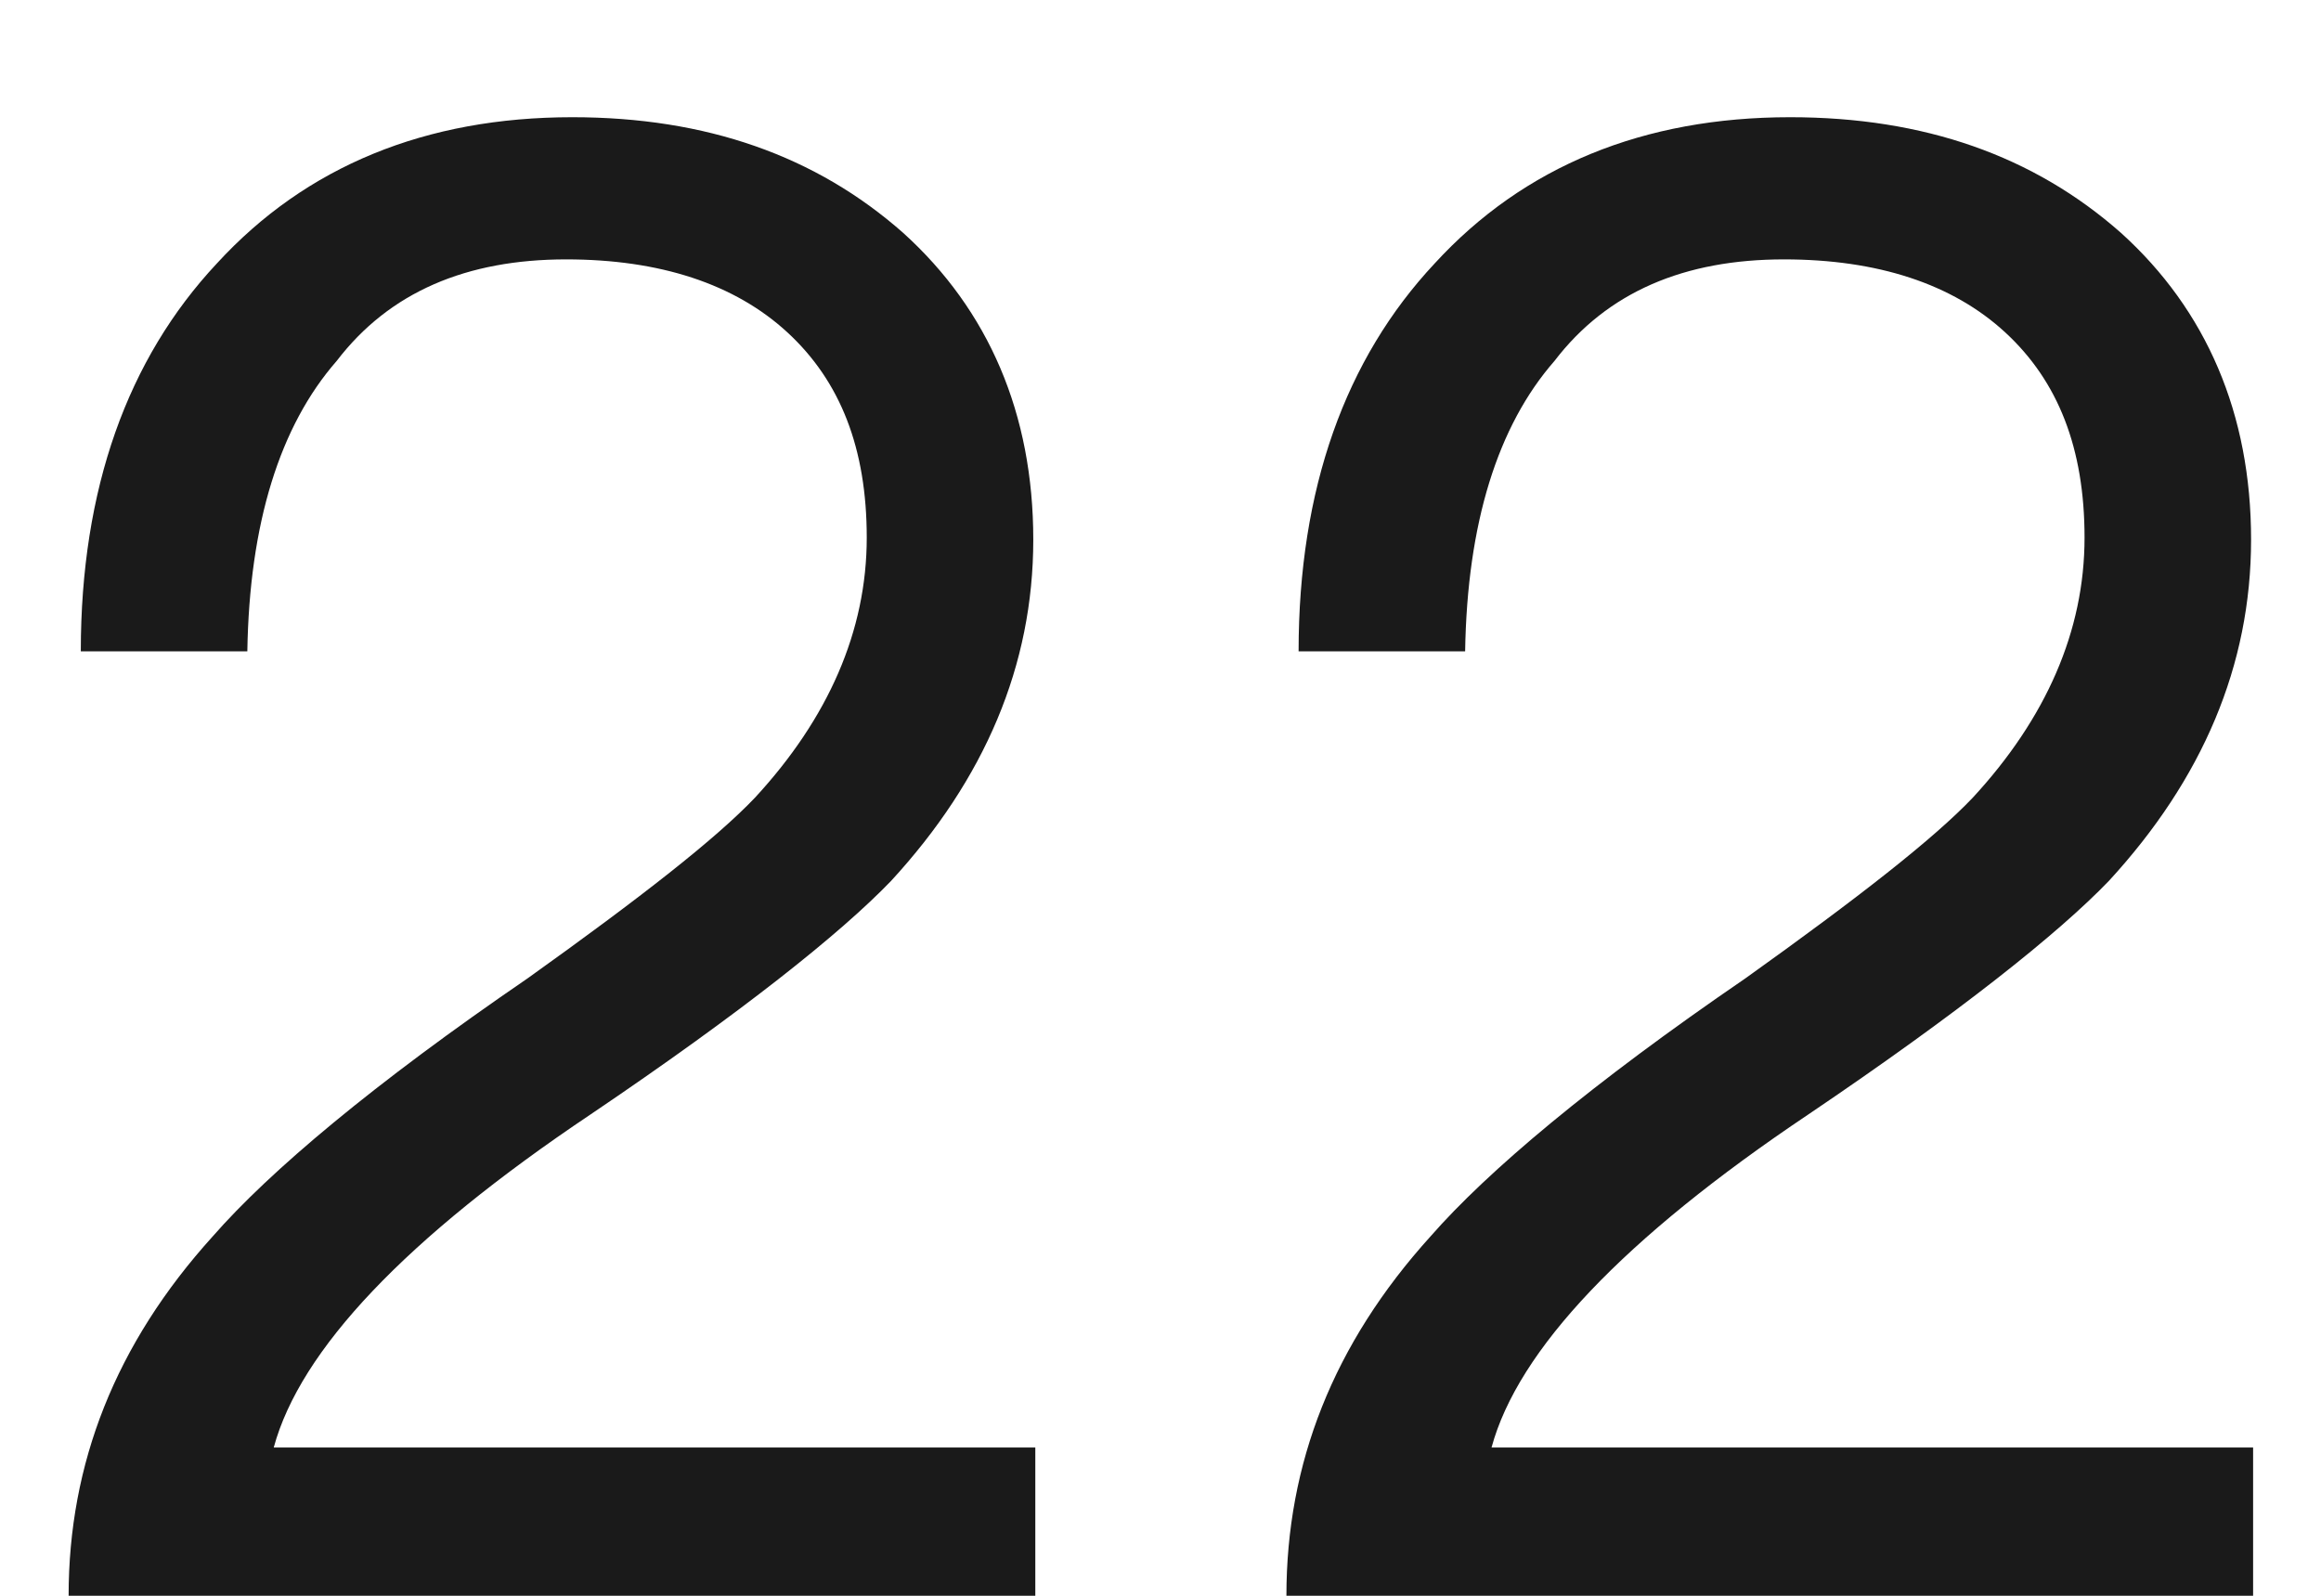 ﻿<?xml version="1.0" encoding="utf-8"?>
<svg version="1.1" xmlns:xlink="http://www.w3.org/1999/xlink" width="16px" height="11px" xmlns="http://www.w3.org/2000/svg">
  <g transform="matrix(1 0 0 1 -244 -186 )">
    <path d="M 6.227 1.606  C 5.625 1.074  4.869 0.808  3.945 0.808  C 2.937 0.808  2.111 1.144  1.495 1.816  C 0.879 2.474  0.557 3.37  0.557 4.49  L 1.705 4.49  C 1.719 3.608  1.929 2.936  2.321 2.488  C 2.685 2.012  3.217 1.788  3.903 1.788  C 4.547 1.788  5.065 1.956  5.429 2.292  C 5.793 2.628  5.975 3.09  5.975 3.706  C 5.975 4.35  5.709 4.952  5.205 5.498  C 4.939 5.778  4.421 6.184  3.637 6.744  C 2.573 7.472  1.859 8.074  1.467 8.522  C 0.795 9.264  0.473 10.09  0.473 11  L 7.137 11  L 7.137 9.978  L 1.887 9.978  C 2.069 9.306  2.797 8.536  4.071 7.682  C 5.107 6.982  5.793 6.436  6.143 6.072  C 6.787 5.372  7.123 4.588  7.123 3.72  C 7.123 2.852  6.815 2.138  6.227 1.606  Z M 14.622 1.606  C 14.02 1.074  13.264 0.808  12.34 0.808  C 11.332 0.808  10.506 1.144  9.89 1.816  C 9.274 2.474  8.952 3.37  8.952 4.49  L 10.1 4.49  C 10.114 3.608  10.324 2.936  10.716 2.488  C 11.08 2.012  11.612 1.788  12.298 1.788  C 12.942 1.788  13.46 1.956  13.824 2.292  C 14.188 2.628  14.37 3.09  14.37 3.706  C 14.37 4.35  14.104 4.952  13.6 5.498  C 13.334 5.778  12.816 6.184  12.032 6.744  C 10.968 7.472  10.254 8.074  9.862 8.522  C 9.19 9.264  8.868 10.09  8.868 11  L 15.532 11  L 15.532 9.978  L 10.282 9.978  C 10.464 9.306  11.192 8.536  12.466 7.682  C 13.502 6.982  14.188 6.436  14.538 6.072  C 15.182 5.372  15.518 4.588  15.518 3.72  C 15.518 2.852  15.21 2.138  14.622 1.606  Z " fill-rule="nonzero" fill="#000000" stroke="none" fill-opacity="0.898" transform="matrix(1 0 0 1 244 186 )" />
  </g>
</svg>